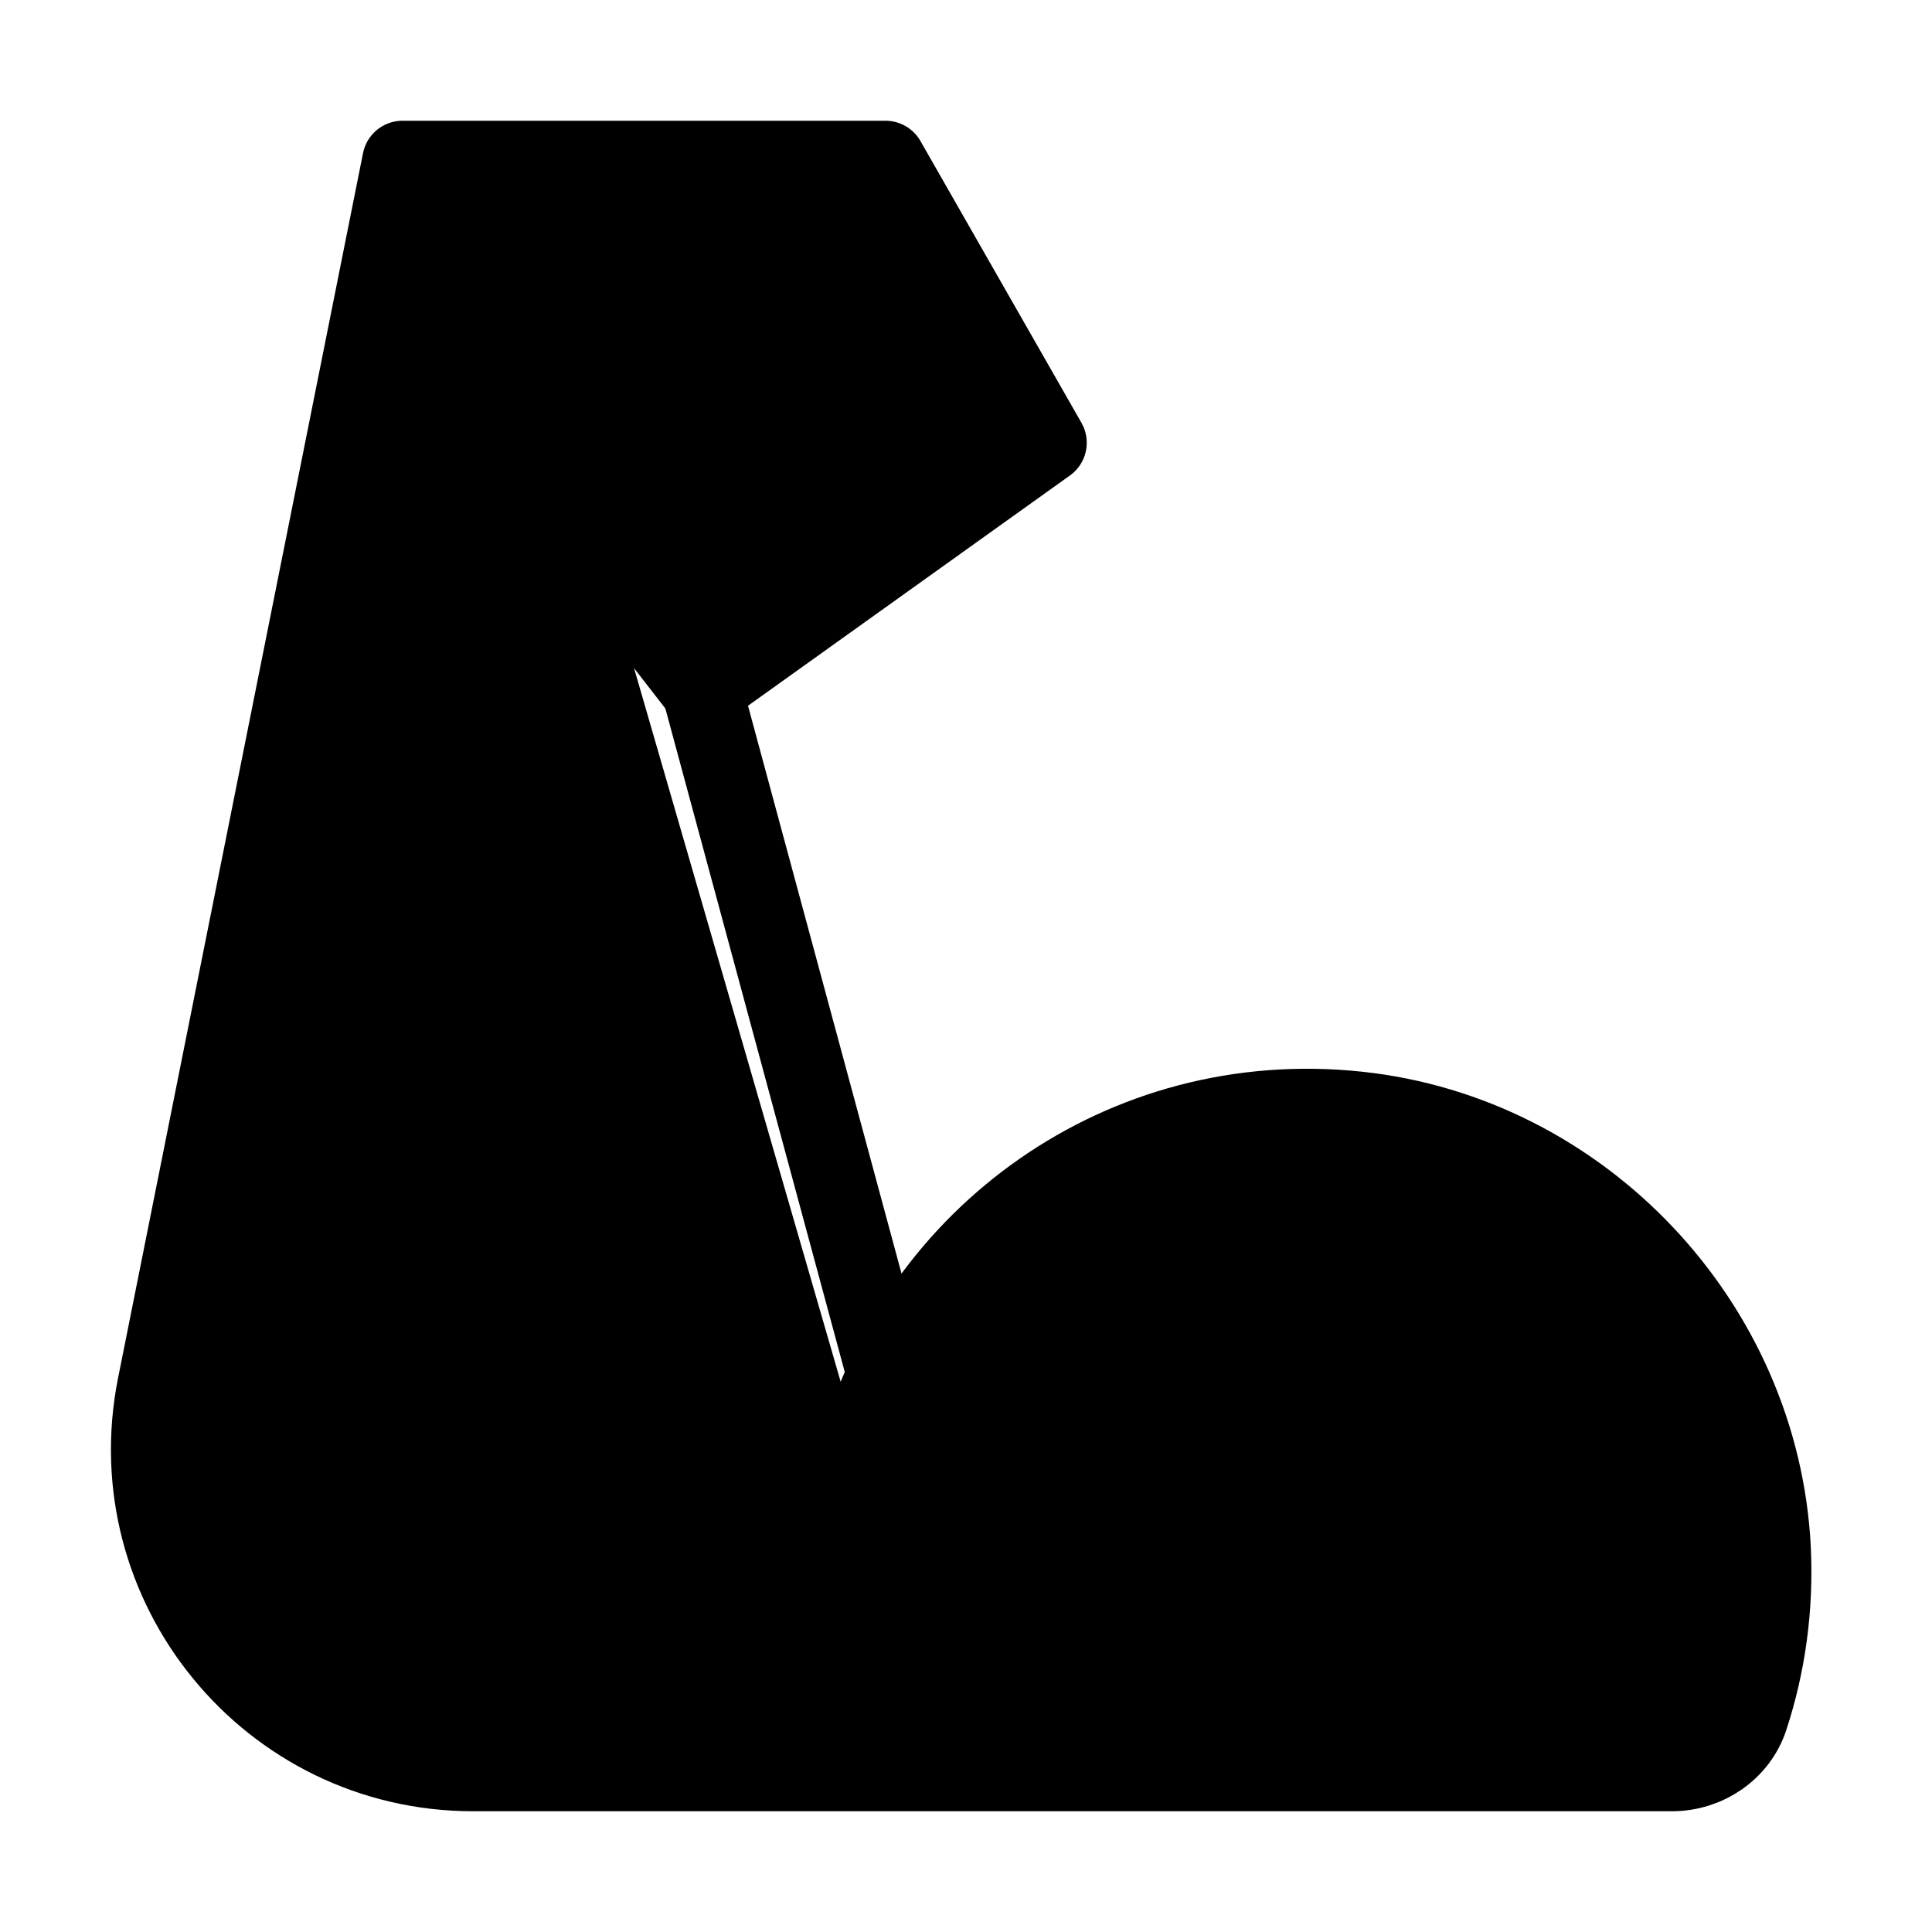 <svg viewBox="0 0 48 48" fill="none" xmlns="http://www.w3.org/2000/svg"><path d="M21.37 36C22.82 30.75 27.89 27 33.73 27.62C39.29 28.21 43.71 32.9 43.99 38.48C44.06 39.95 43.86 41.36 43.43 42.67C43.17 43.47 42.39 44 41.54 44H11.758C6.71 44 2.924 39.381 3.914 34.431L10 4H22L26 11L17.43 17.13L15 14" fill="currentColor"/><path d="M21.37 36C22.82 30.75 27.89 27 33.73 27.62C39.29 28.21 43.71 32.9 43.99 38.48C44.06 39.95 43.86 41.36 43.43 42.67C43.17 43.47 42.39 44 41.54 44H11.758C6.71 44 2.924 39.381 3.914 34.431L10 4H22L26 11L17.43 17.13L15 14" stroke="currentColor" stroke-width="2" stroke-miterlimit="2" stroke-linecap="round" stroke-linejoin="round"/><path d="M17.439 17.13L22 34" stroke="currentColor" stroke-width="2" stroke-miterlimit="2" stroke-linecap="round" stroke-linejoin="round"/></svg>